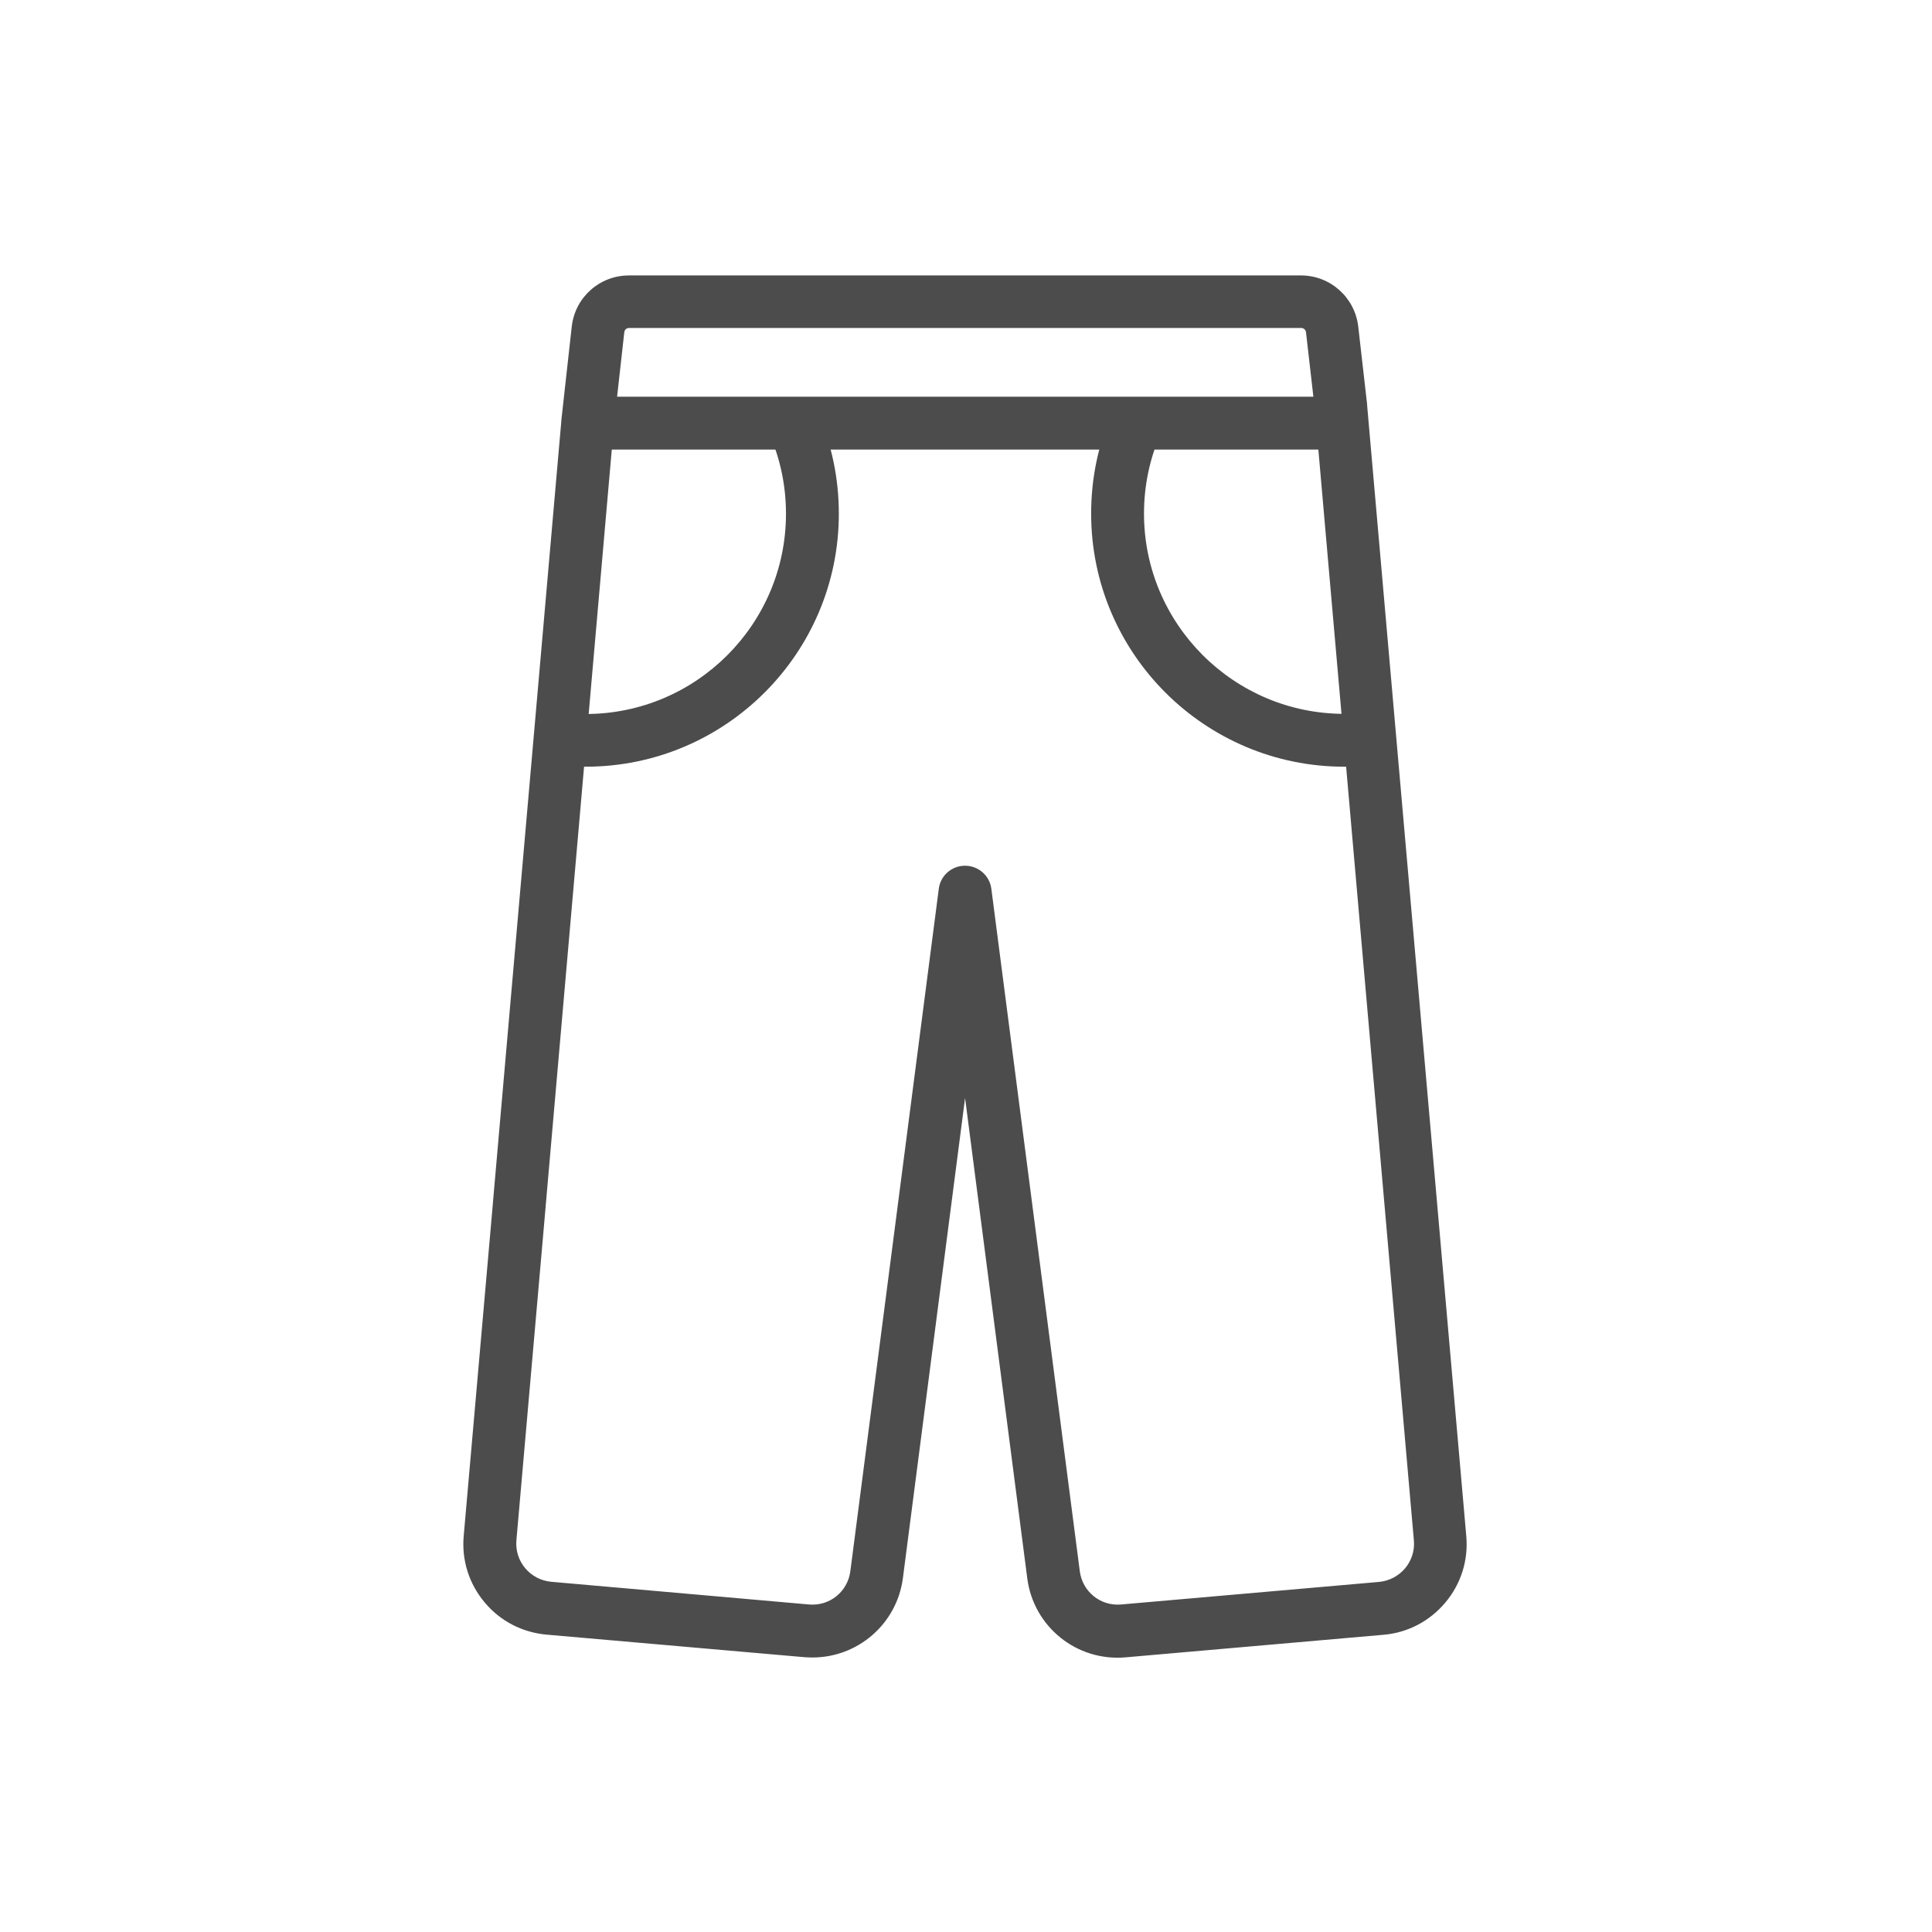 <?xml version="1.0" standalone="no"?><!DOCTYPE svg PUBLIC "-//W3C//DTD SVG 1.1//EN" "http://www.w3.org/Graphics/SVG/1.1/DTD/svg11.dtd"><svg t="1642234864814" class="icon" viewBox="0 0 1024 1024" version="1.1" xmlns="http://www.w3.org/2000/svg" p-id="6136" xmlns:xlink="http://www.w3.org/1999/xlink" width="200" height="200"><defs><style type="text/css"></style></defs><path d="M430.591 878.504c-1.401 0-2.884-0.082-4.285-0.165l-136.615-11.948c-12.854-1.154-24.554-7.169-32.794-17.056-8.322-9.888-12.277-22.412-11.124-35.266l15.491-176.578v-0.165l36.255-414.212v-0.33l5.521-49.686c1.73-15.491 14.749-27.109 30.322-27.109h356.204c15.491 0 28.51 11.618 30.322 27.026l4.697 41.199v0.33l0.742 8.569 19.94 227.335 31.888 363.702c1.154 12.854-2.802 25.378-11.124 35.266-8.322 9.888-19.94 15.985-32.794 17.056l-136.615 11.948c-25.873 2.307-48.862-16.15-52.158-41.94l-32.959-254.526-32.959 254.526c-3.214 24.225-23.813 42.023-47.955 42.023zM289.197 639.469v0.165l-15.491 176.743c-0.989 11.206 7.333 21.011 18.457 22L428.779 850.406c10.876 0.989 20.517-6.757 21.918-17.633l46.884-361.725c0.906-7.004 6.839-12.195 13.925-12.195 7.004 0 13.019 5.191 13.925 12.195l46.884 361.725c1.401 10.876 11.041 18.622 21.918 17.633l136.615-11.948c5.438-0.494 10.3-3.049 13.843-7.169 3.461-4.12 5.191-9.393 4.697-14.832l-40.21-459.119-12.277-140.24-4.697-41.034c-0.165-1.236-1.236-2.225-2.472-2.225H333.362c-1.236 0-2.307 0.906-2.472 2.225l-5.521 49.521-36.172 413.882z" fill="#4C4C4C" p-id="6137"></path><path d="M321.497 210.26h389.163v28.015H321.497z" fill="#4C4C4C" p-id="6138"></path><path d="M310.456 406.366c-5.521 0-11.041-0.33-16.479-0.989l3.461-27.768c4.285 0.494 8.652 0.824 13.019 0.824 58.502 0 106.128-47.626 106.128-106.128 0-14.749-2.966-29.004-8.817-42.352l25.708-11.206c7.416 16.974 11.124 34.937 11.124 53.558 0 73.911-60.15 134.061-134.143 134.061zM712.473 406.366c-73.993 0-134.143-60.15-134.143-134.143 0-18.622 3.708-36.667 11.124-53.558l25.708 11.206c-5.85 13.348-8.817 27.686-8.817 42.352 0 58.502 47.626 106.128 106.128 106.128 4.367 0 8.734-0.247 13.019-0.824l3.461 27.768c-5.438 0.742-10.959 1.071-16.479 1.071z" fill="#4C4C4C" p-id="6139"></path></svg>